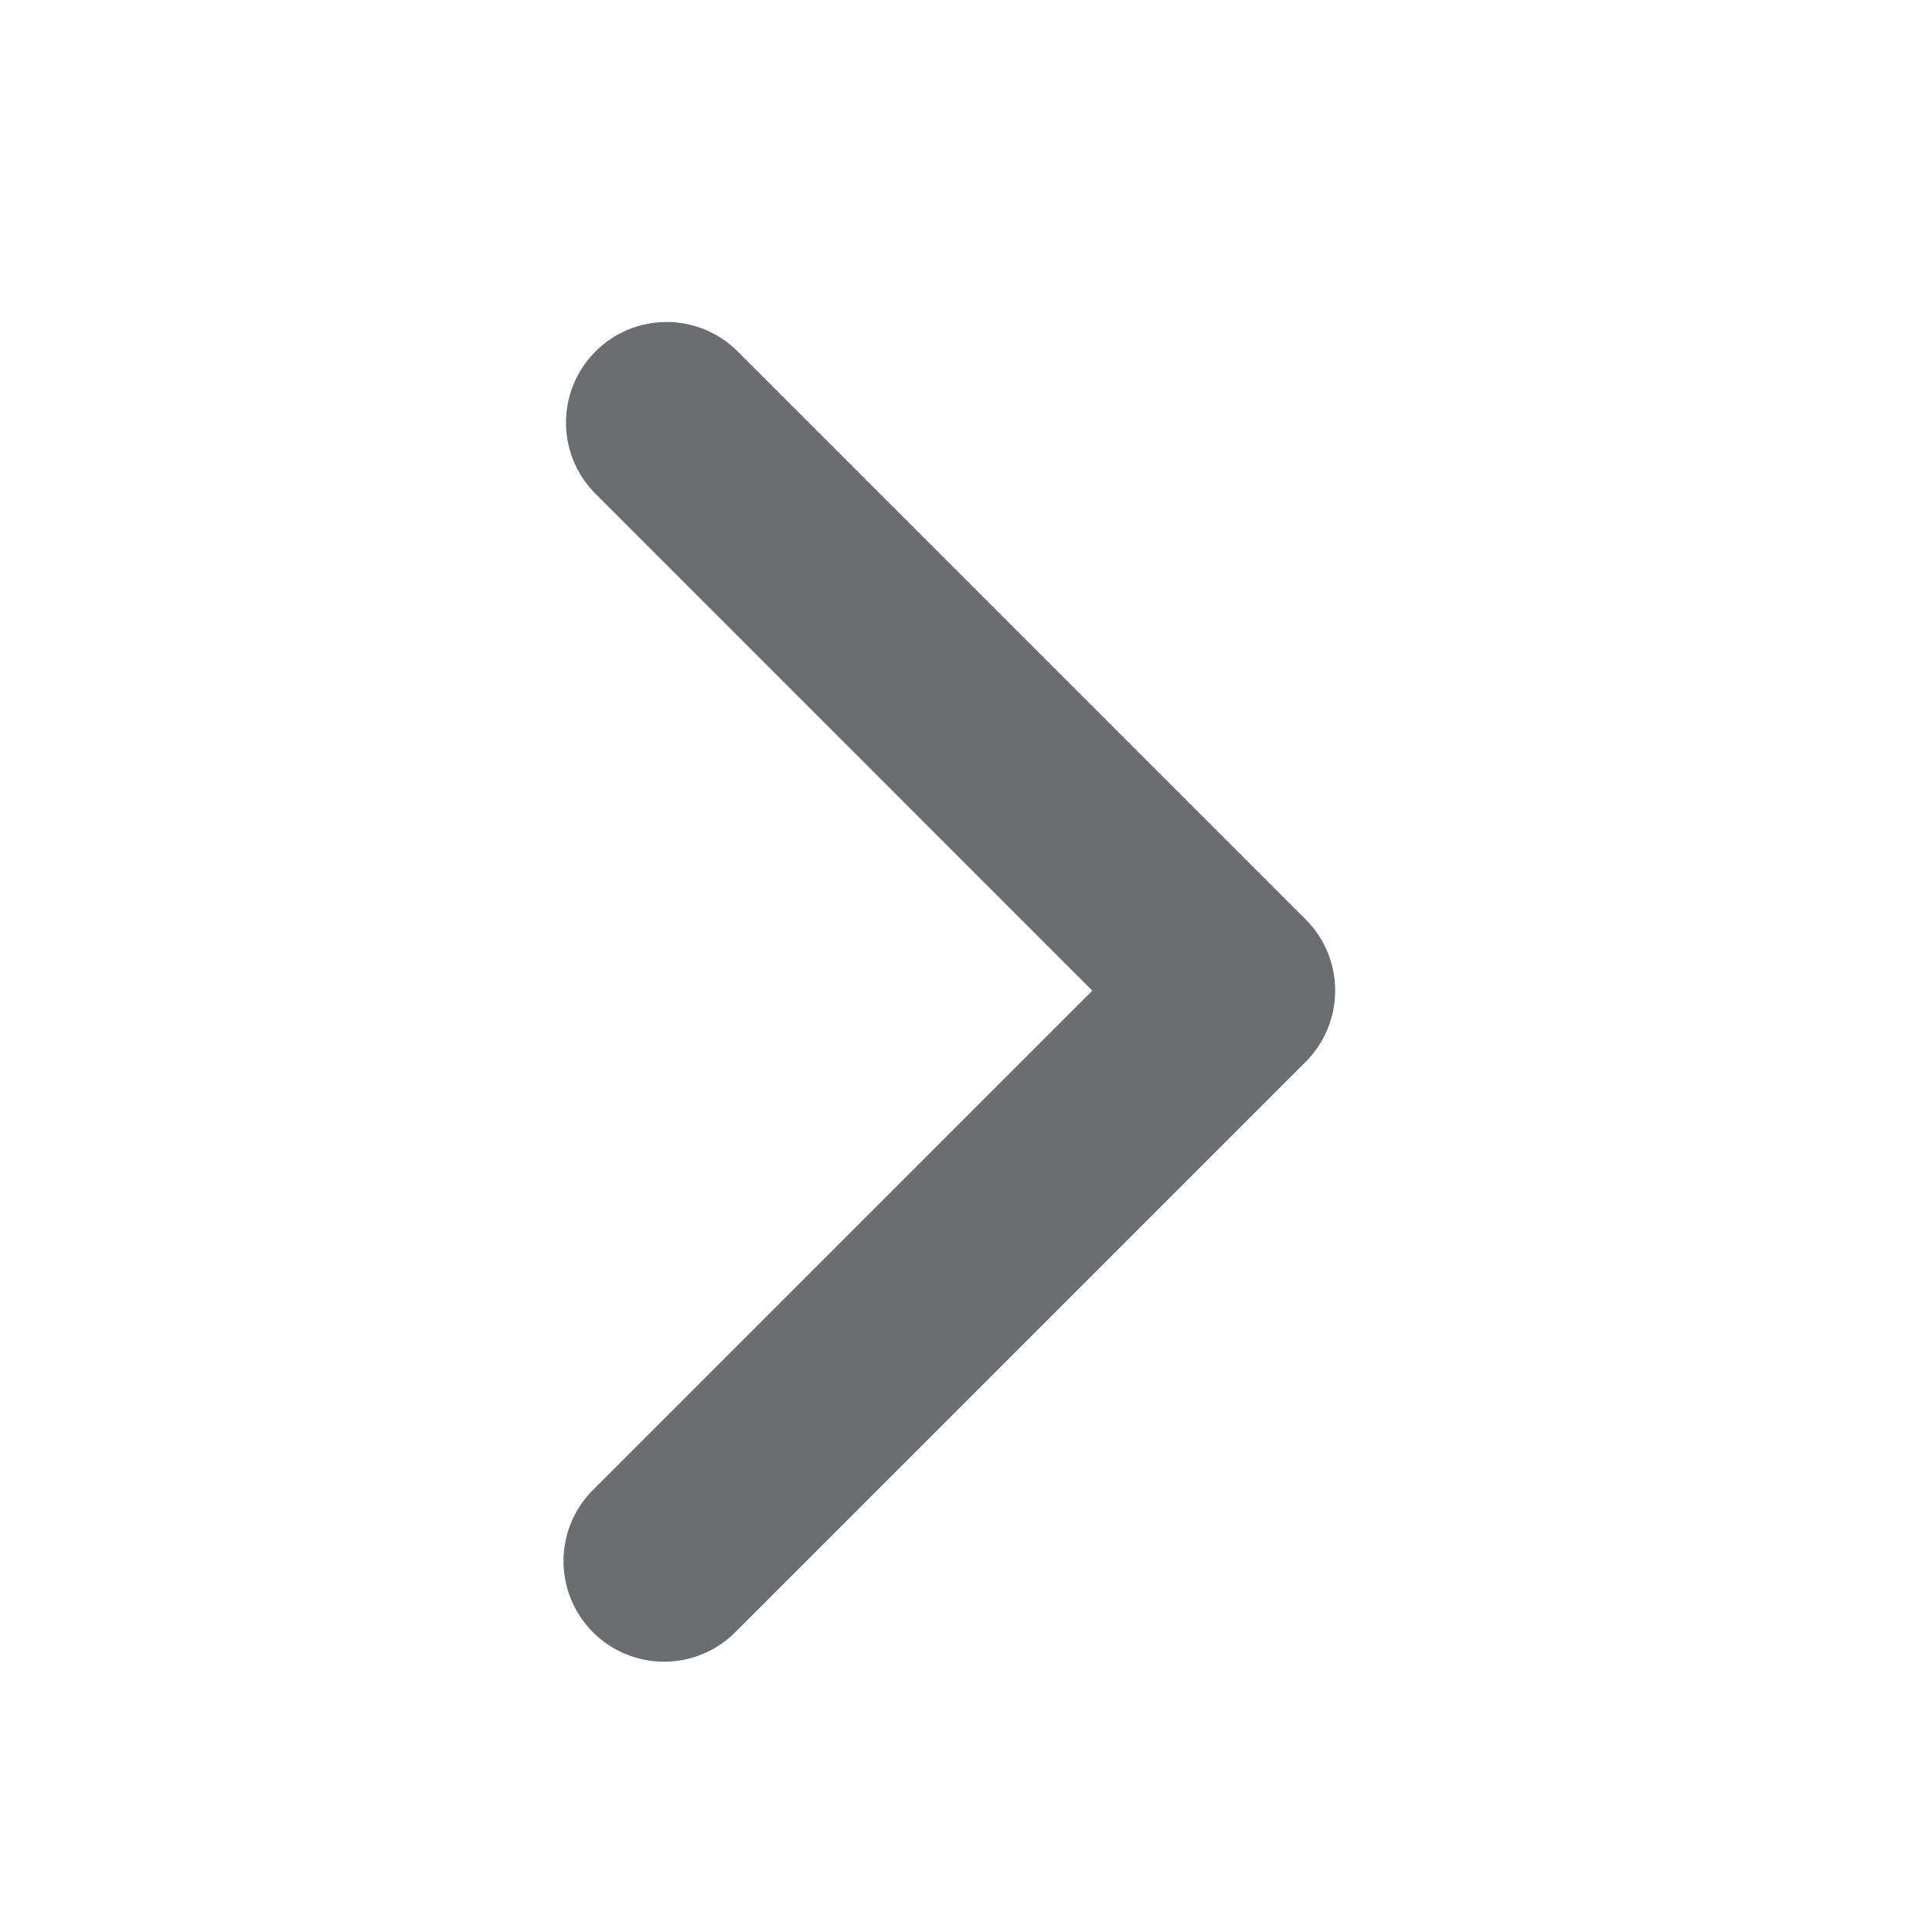 <svg width="24" height="24" viewBox="0 0 24 24" fill="none" xmlns="http://www.w3.org/2000/svg">
<path fill-rule="evenodd" clip-rule="evenodd" d="M16.22 11.422C16.455 11.656 16.586 11.974 16.586 12.306C16.586 12.637 16.455 12.955 16.22 13.19L9.149 20.261C9.034 20.38 8.896 20.476 8.743 20.541C8.591 20.607 8.427 20.641 8.261 20.642C8.095 20.644 7.93 20.612 7.777 20.549C7.623 20.487 7.483 20.394 7.366 20.276C7.249 20.159 7.156 20.02 7.093 19.866C7.03 19.712 6.999 19.548 7 19.382C7.001 19.216 7.036 19.052 7.101 18.899C7.167 18.747 7.262 18.609 7.382 18.493L13.569 12.306L7.382 6.118C7.154 5.883 7.028 5.567 7.031 5.239C7.034 4.911 7.165 4.598 7.397 4.366C7.629 4.134 7.942 4.003 8.27 4C8.598 3.997 8.913 4.123 9.149 4.351L16.22 11.422Z" fill="#6C6D70"/>
</svg>
